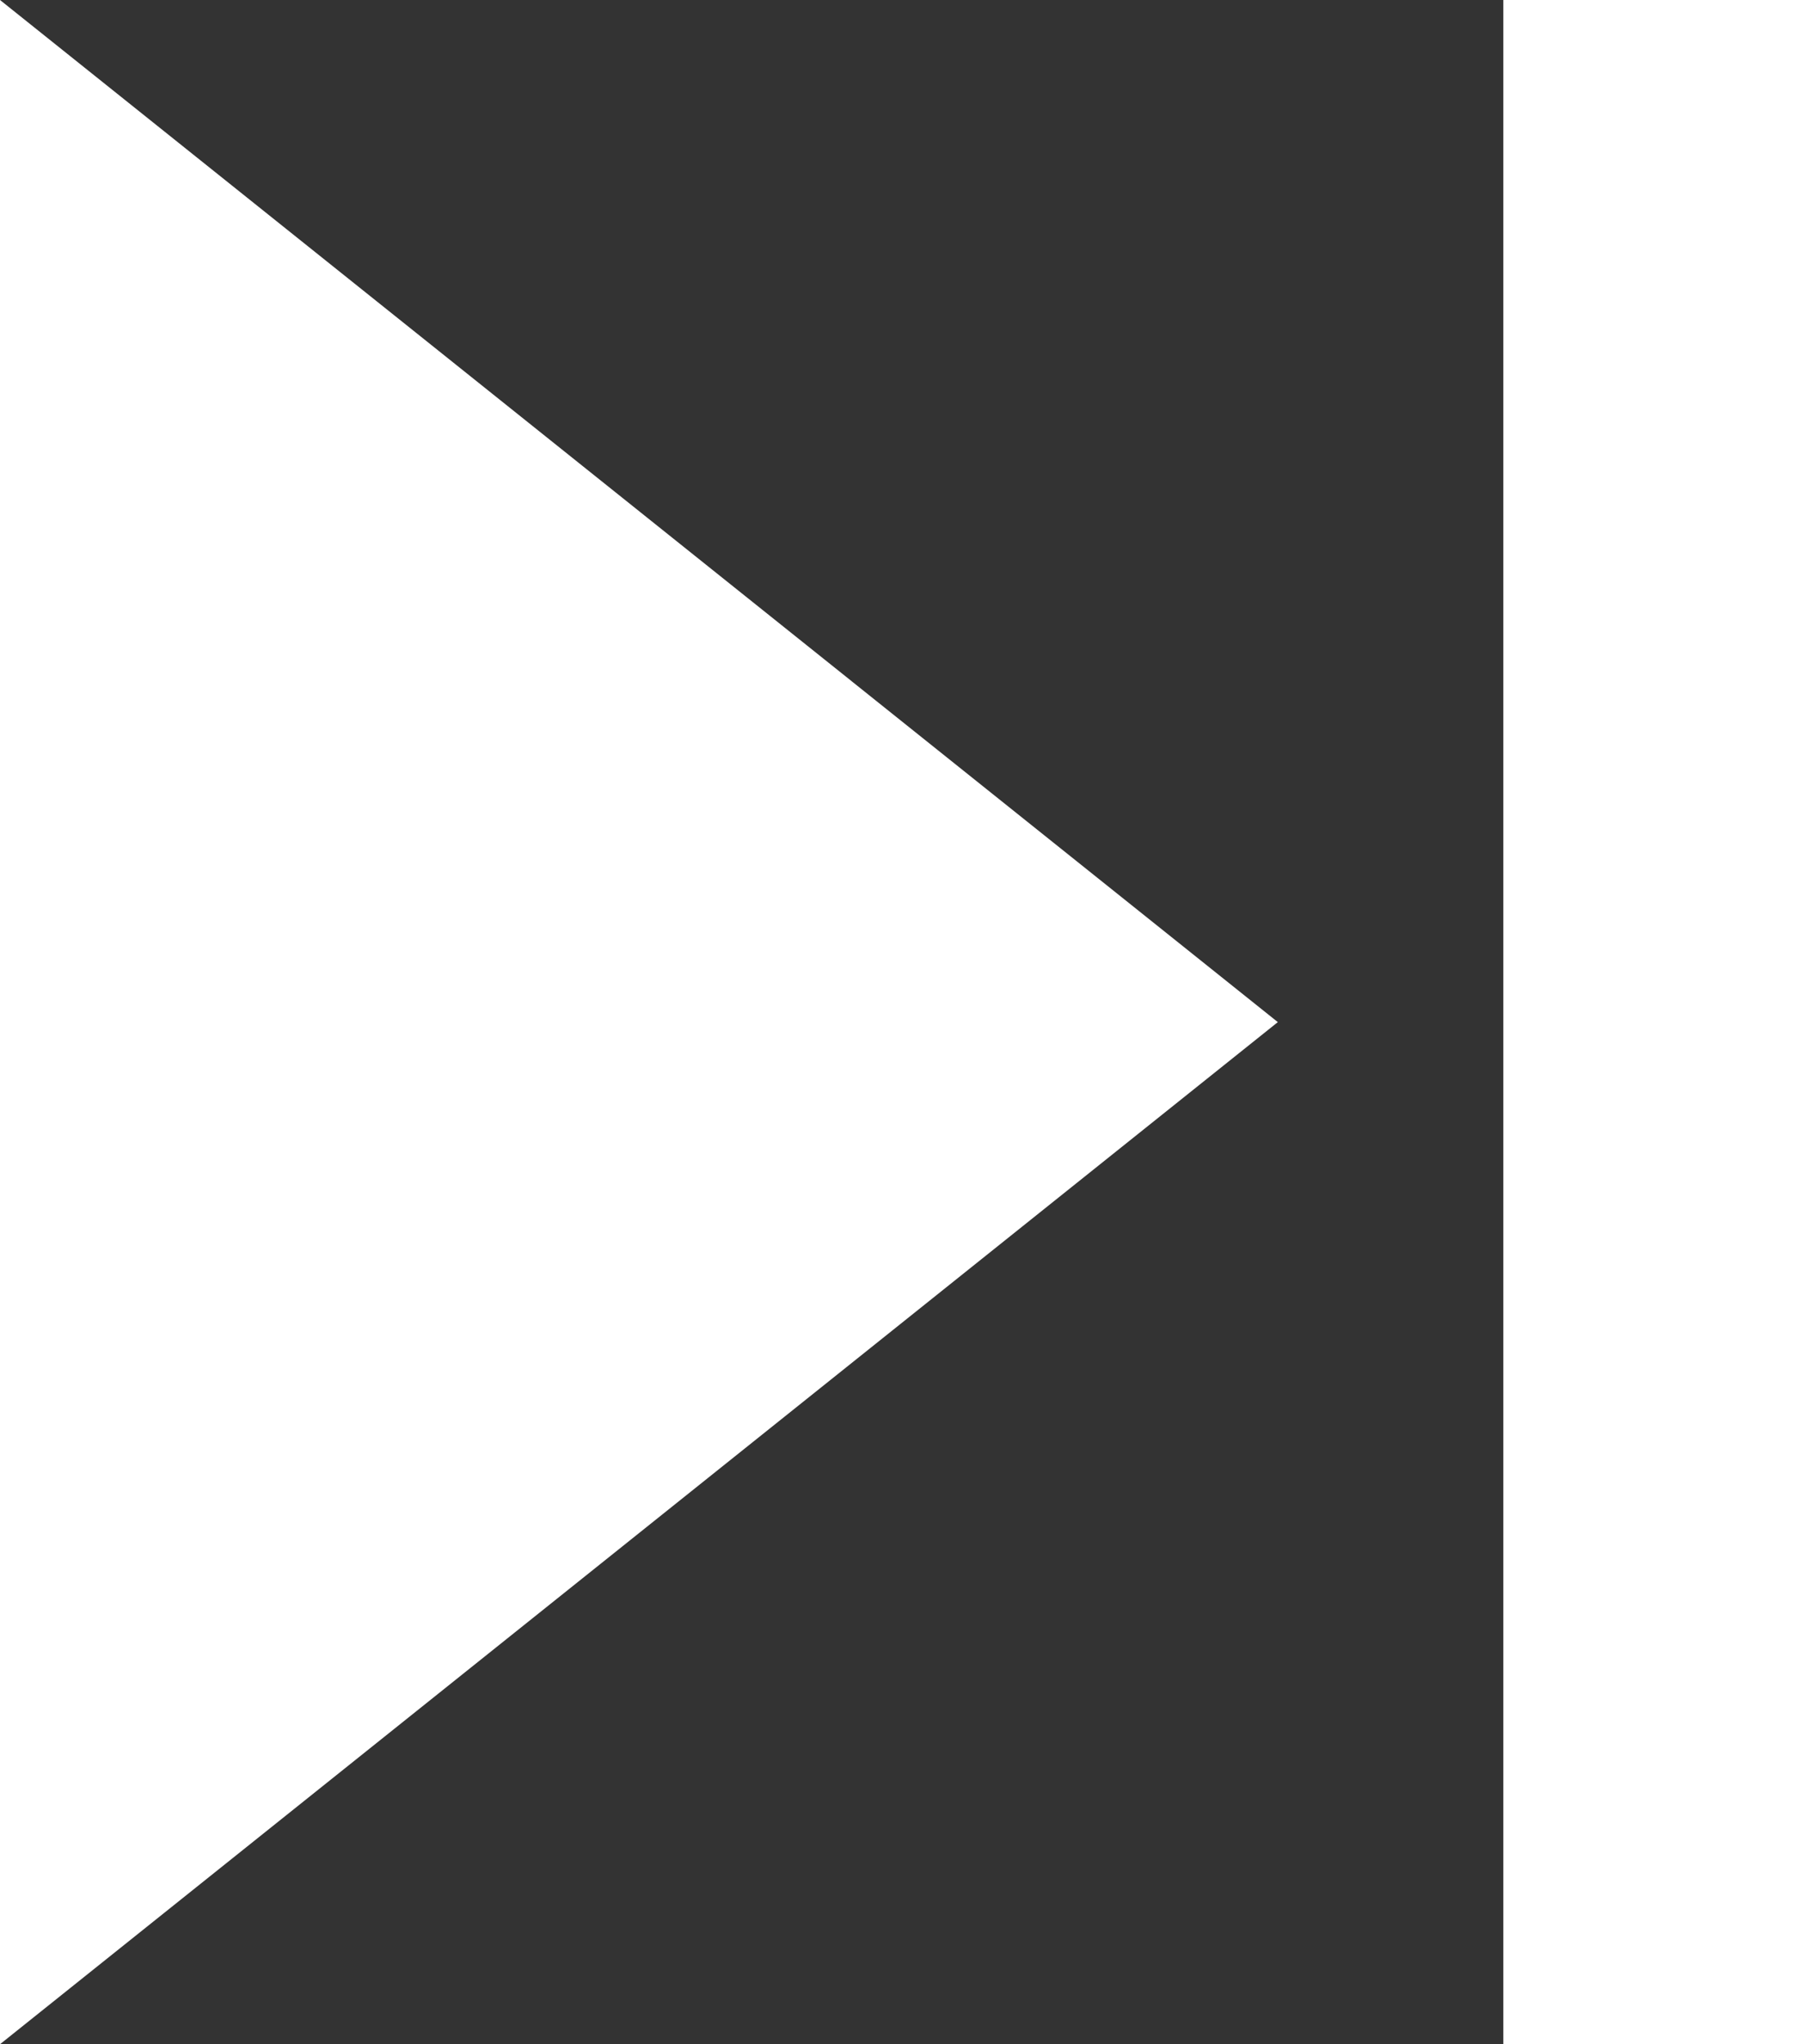 <?xml version="1.0" encoding="UTF-8"?>
<svg width="15px" height="17px" viewBox="0 0 15 17" version="1.1" xmlns="http://www.w3.org/2000/svg" xmlns:xlink="http://www.w3.org/1999/xlink">
    <rect x="0" y="0" width="15" height="17" fill="#333333" stroke="none"/>
    <!-- Generator: Sketch 47.1 (45422) - http://www.bohemiancoding.com/sketch -->
    <title>Shape</title>
    <desc>Created with Sketch.</desc>
    <defs></defs>
    <g id="Page-1" stroke="none" stroke-width="1" fill="none" fill-rule="evenodd">
        <g id="Playlist-view" transform="translate(-362, -674)" fill="#FFFFFF">
            <g id="Group" transform="translate(270, 671)">
                <path d="M92,20 L102.625,11.5 L92,3 L92,20 Z M104.5,3 L104.5,20 L107,20 L107,3 L104.5,3 Z" id="Shape"></path>
            </g>
        </g>
    </g>
</svg>
